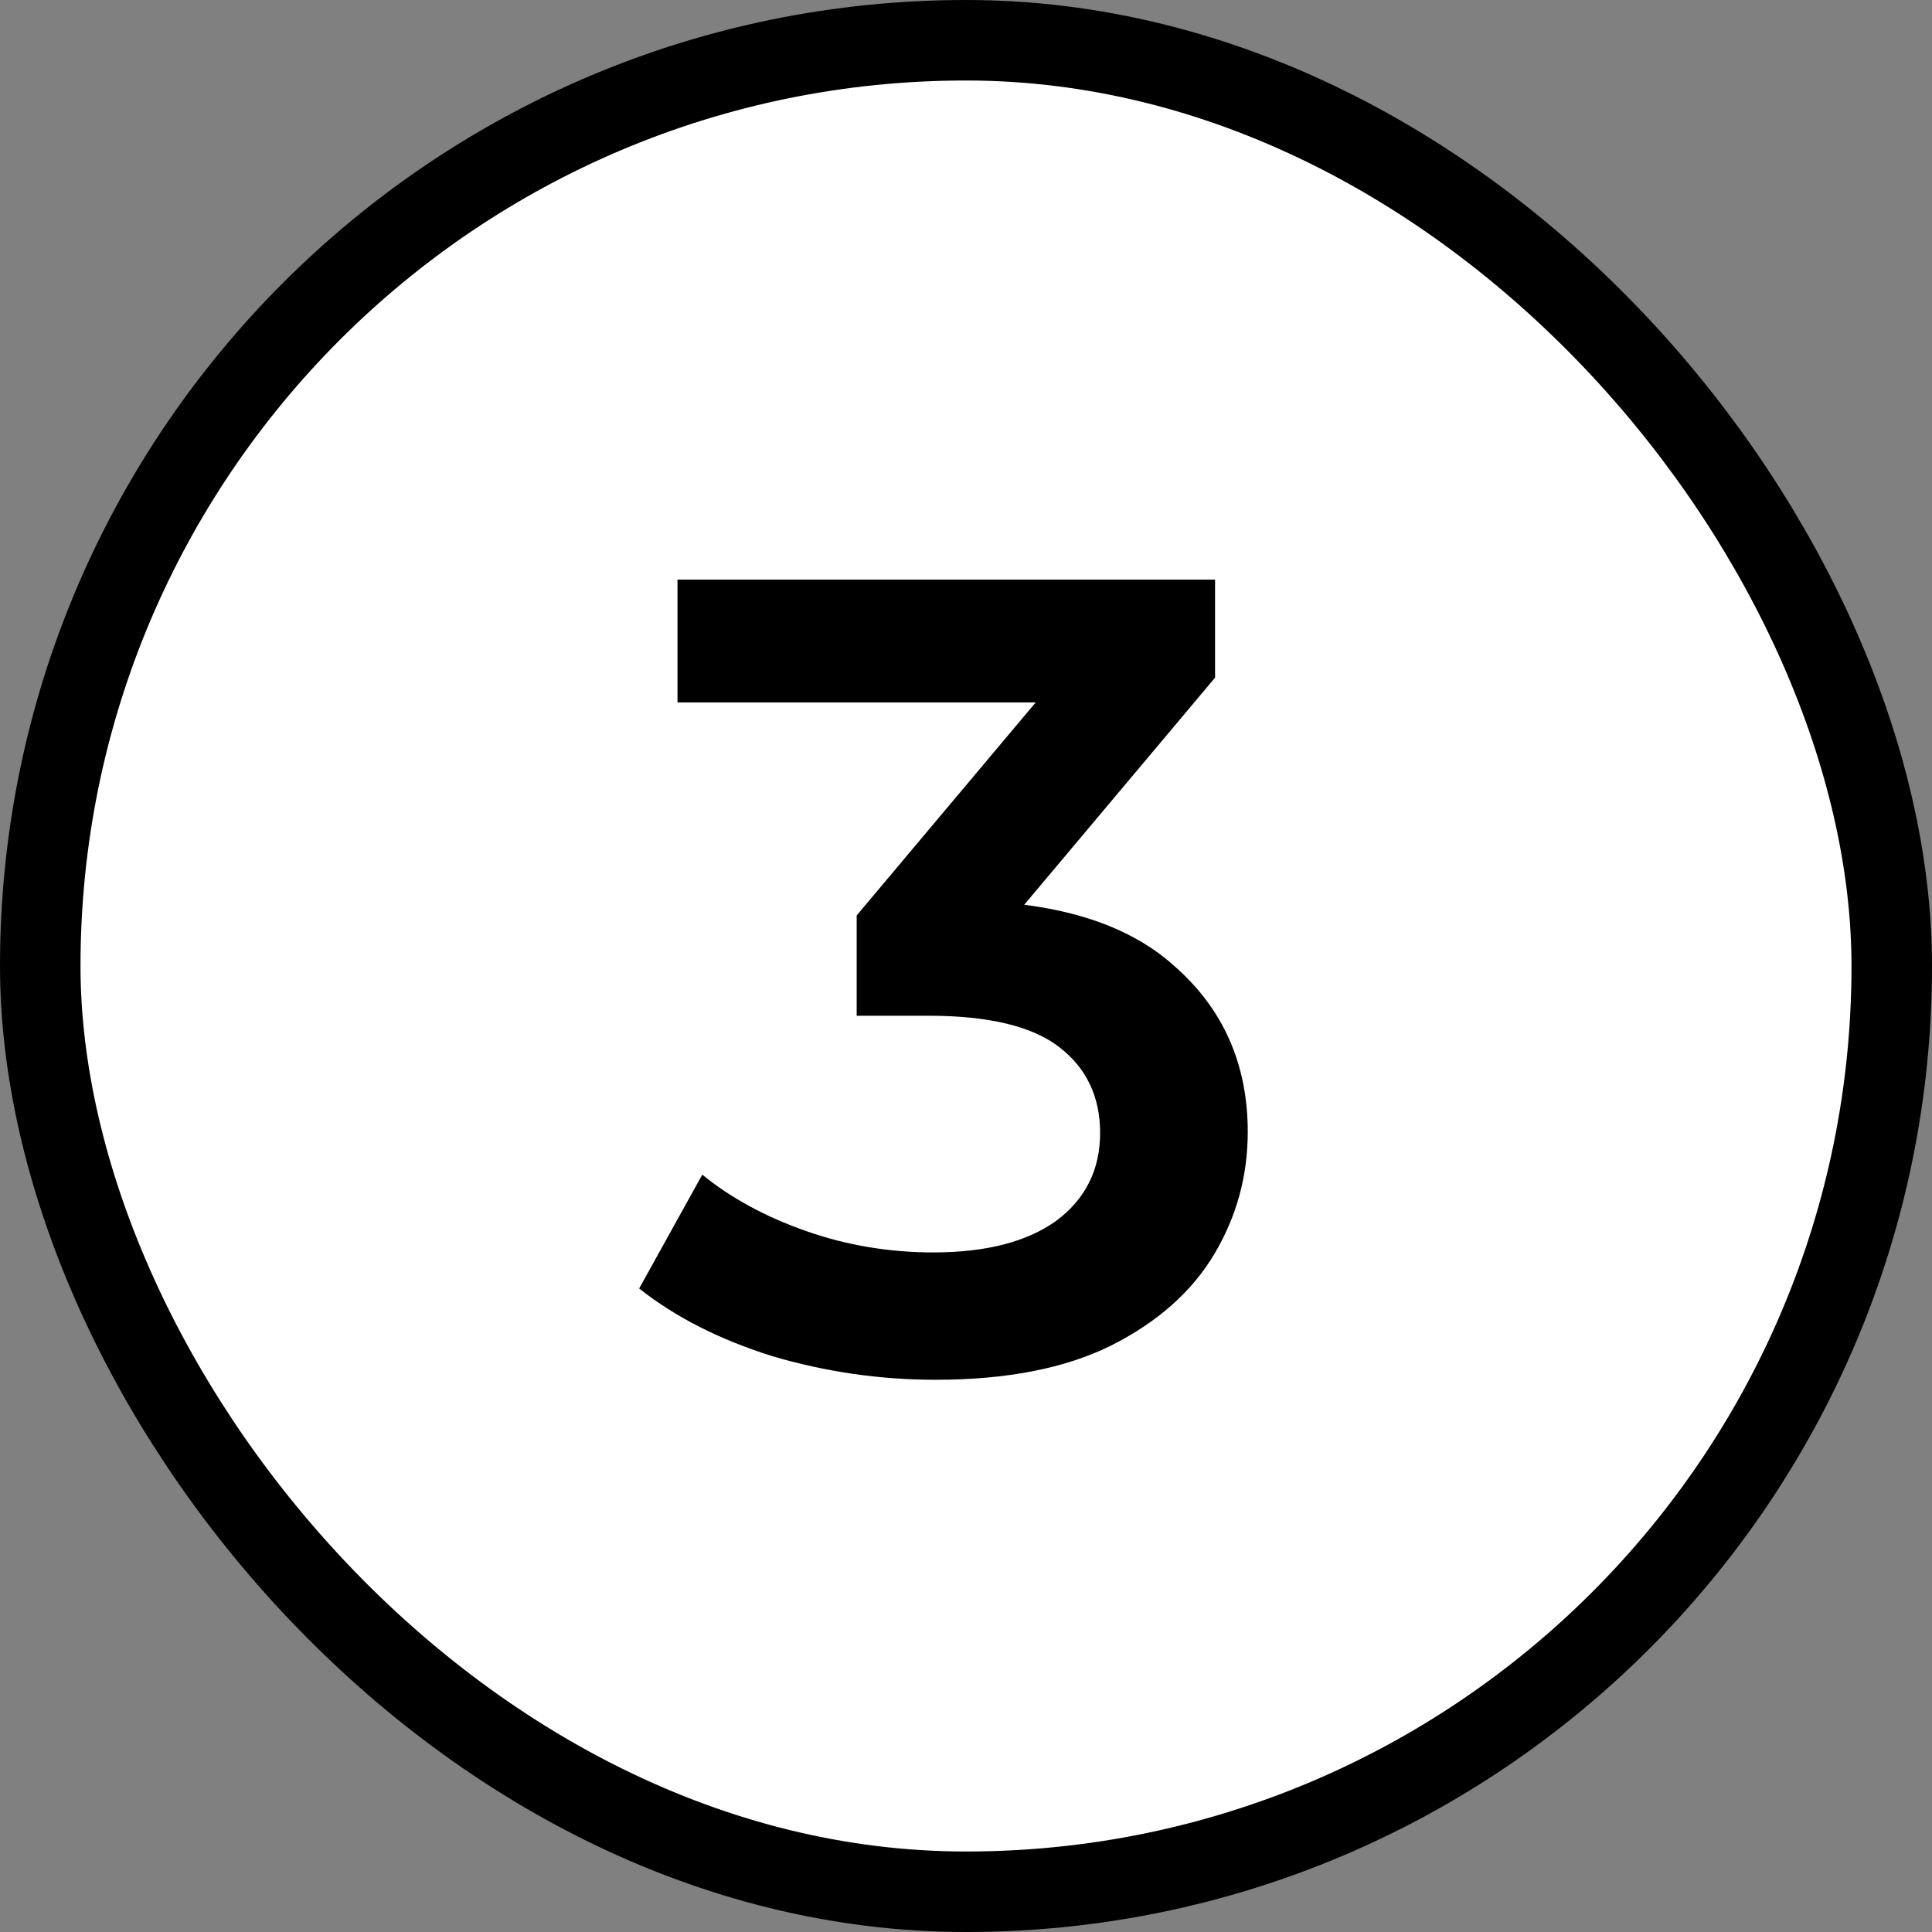 <svg width="24" height="24" viewBox="0 0 24 24" fill="none" xmlns="http://www.w3.org/2000/svg">
<rect x="0" y="0" width="24" height="24" fill="#808080" stroke="none"/>
<rect x="0.5" y="0.5" width="23" height="23" rx="11.5" fill="white"/>
<path d="M11.622 17.14C10.931 17.14 10.254 17.042 9.592 16.846C8.938 16.641 8.388 16.361 7.94 16.006L8.724 14.592C9.078 14.881 9.508 15.115 10.012 15.292C10.516 15.469 11.043 15.558 11.594 15.558C12.247 15.558 12.756 15.427 13.12 15.166C13.484 14.895 13.666 14.531 13.666 14.074C13.666 13.626 13.498 13.271 13.162 13.01C12.826 12.749 12.284 12.618 11.538 12.618H10.642V11.372L13.442 8.04L13.68 8.726H8.416V7.2H15.094V8.418L12.294 11.75L11.342 11.19H11.888C13.092 11.19 13.992 11.461 14.59 12.002C15.196 12.534 15.5 13.22 15.5 14.06C15.5 14.611 15.36 15.119 15.08 15.586C14.8 16.053 14.37 16.431 13.792 16.72C13.222 17 12.499 17.14 11.622 17.14Z" fill="black"/>
<rect x="0.5" y="0.5" width="23" height="23" rx="11.5" stroke="black"/>
</svg>
